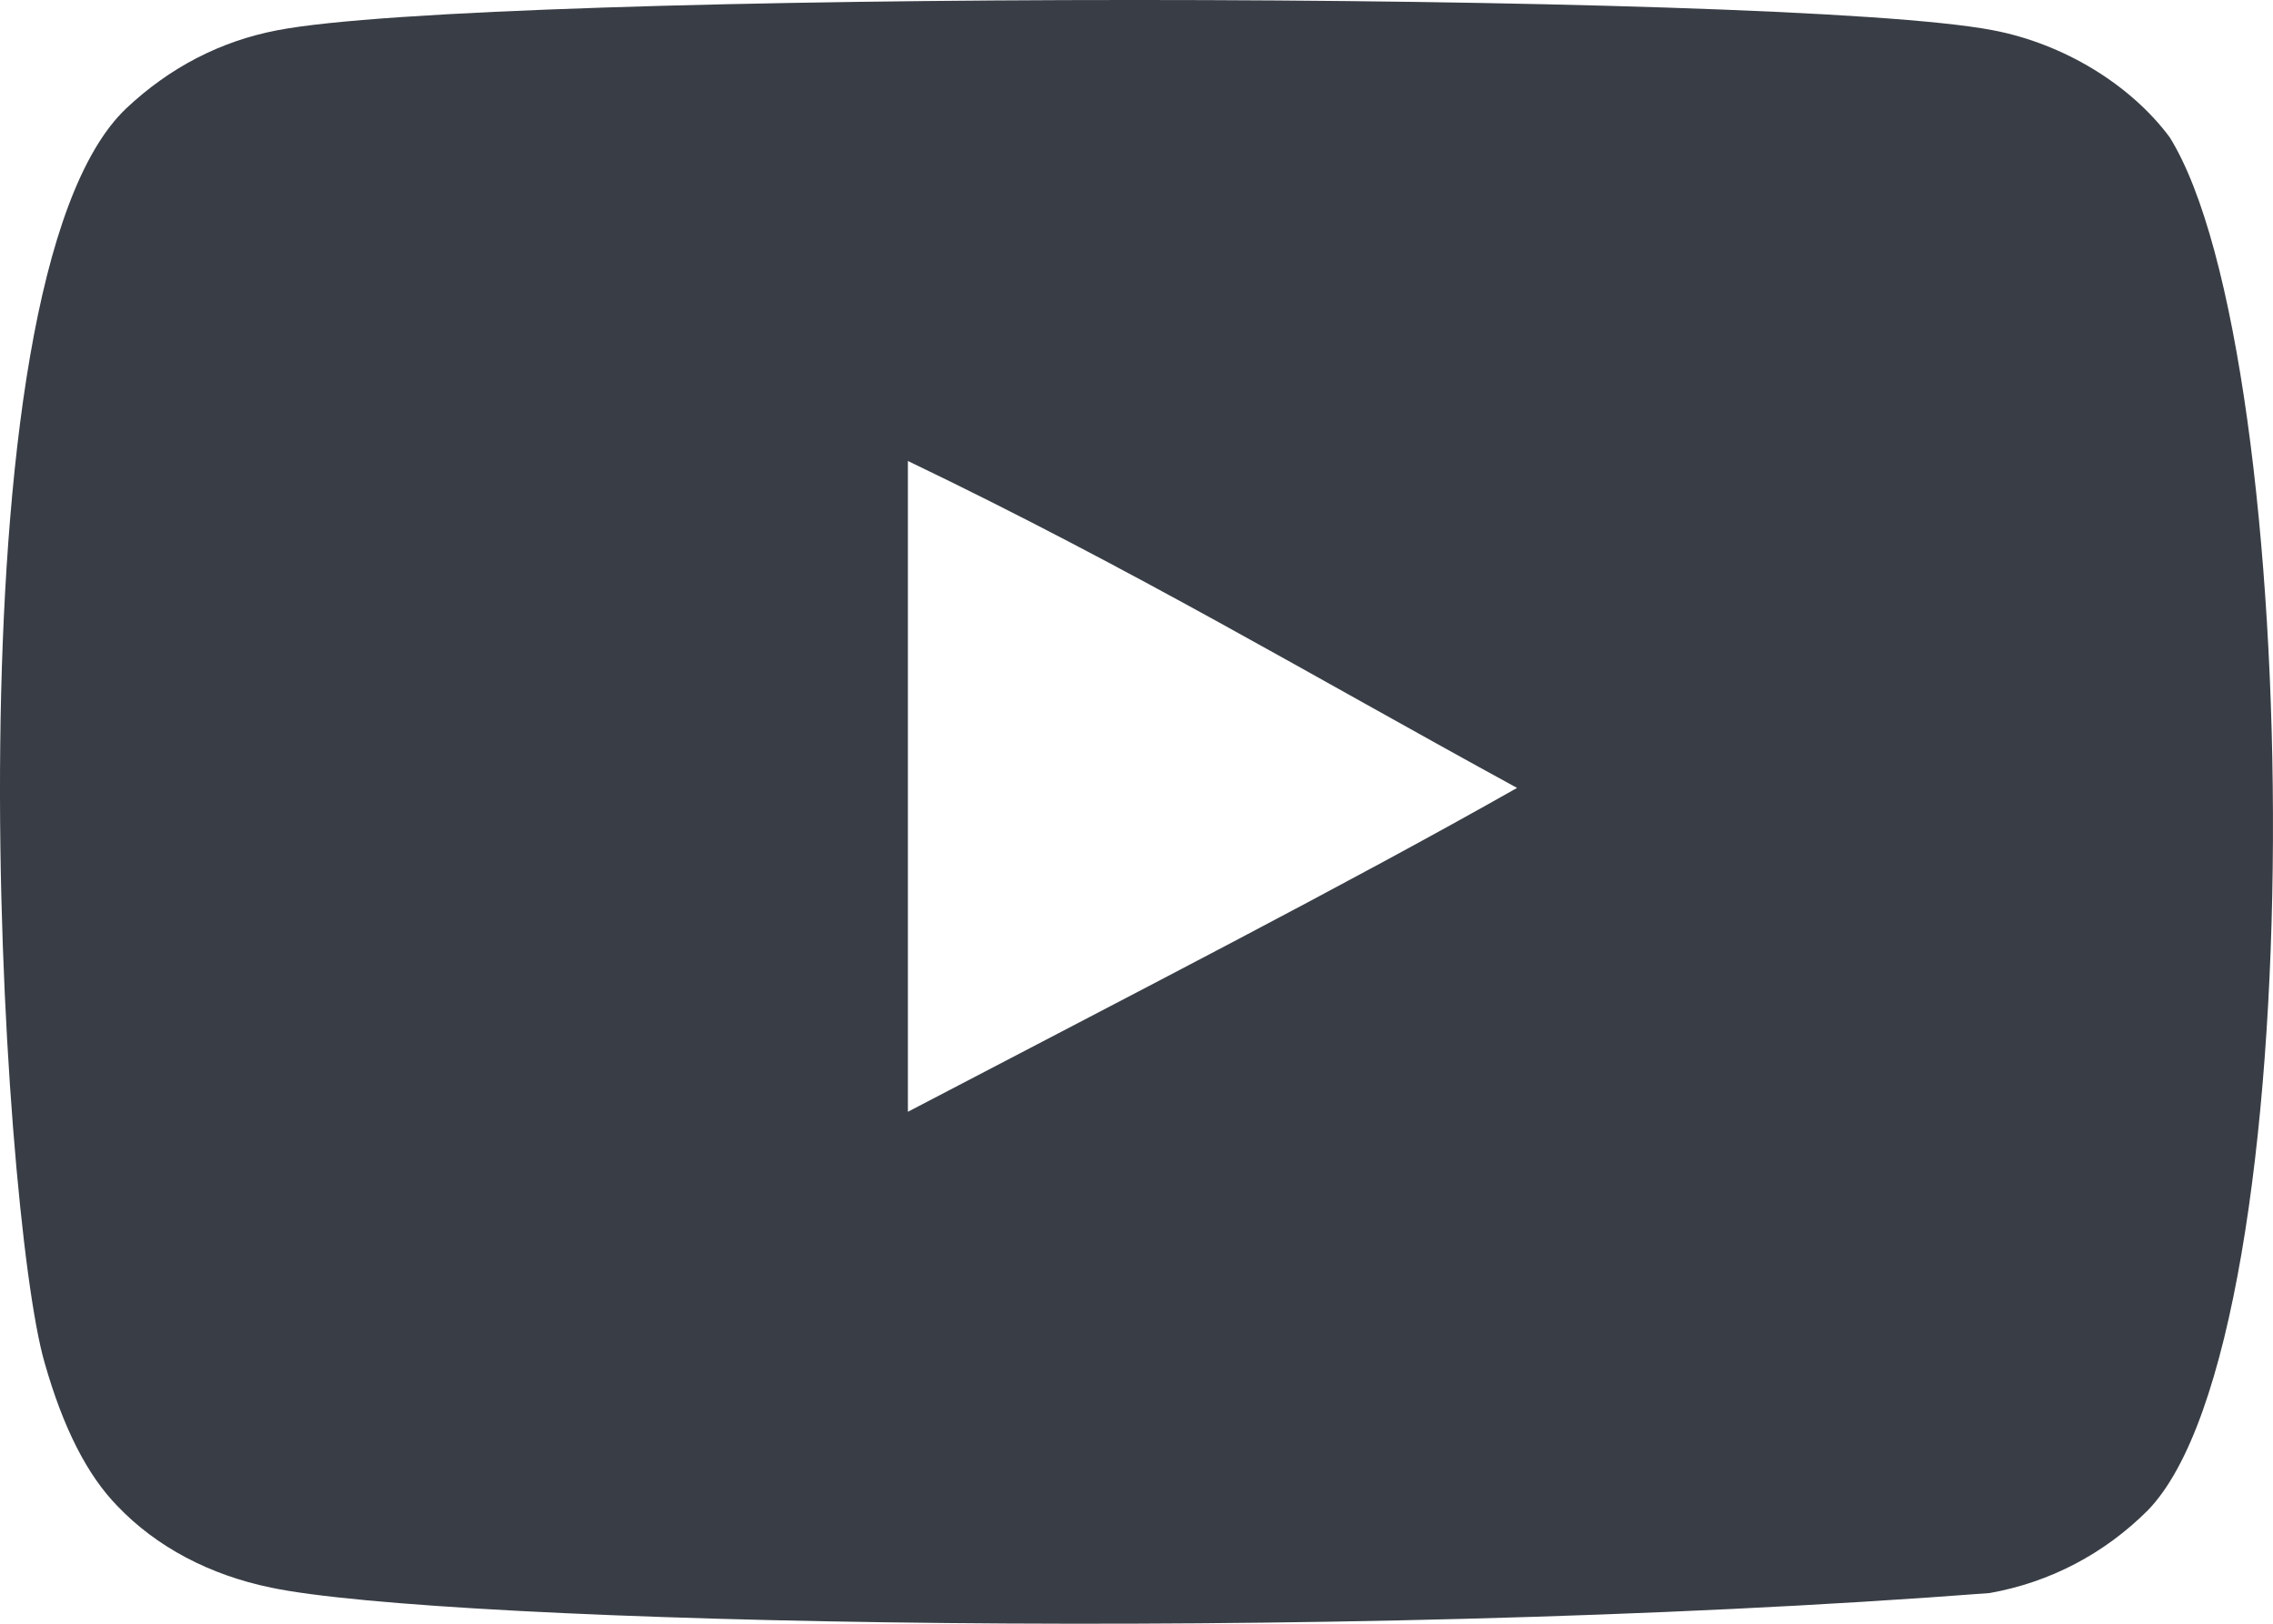 <svg width="28" height="20" viewBox="0 0 28 20" fill="none" xmlns="http://www.w3.org/2000/svg">
<path fill-rule="evenodd" clip-rule="evenodd" d="M11.184 13.694V5.678C13.973 7.017 16.133 8.31 18.688 9.705C16.581 10.898 13.973 12.236 11.184 13.694ZM26.727 1.69C26.246 1.044 25.426 0.54 24.553 0.373C21.987 -0.124 5.979 -0.125 3.415 0.373C2.715 0.507 2.091 0.831 1.556 1.334C-0.701 3.471 0.007 14.931 0.55 16.787C0.779 17.591 1.075 18.17 1.447 18.551C1.927 19.054 2.584 19.4 3.338 19.555C5.451 20.001 16.335 20.25 24.509 19.622C25.262 19.488 25.928 19.131 26.454 18.607C28.54 16.478 28.398 4.374 26.727 1.69Z" fill="#393E46"/>
</svg>
